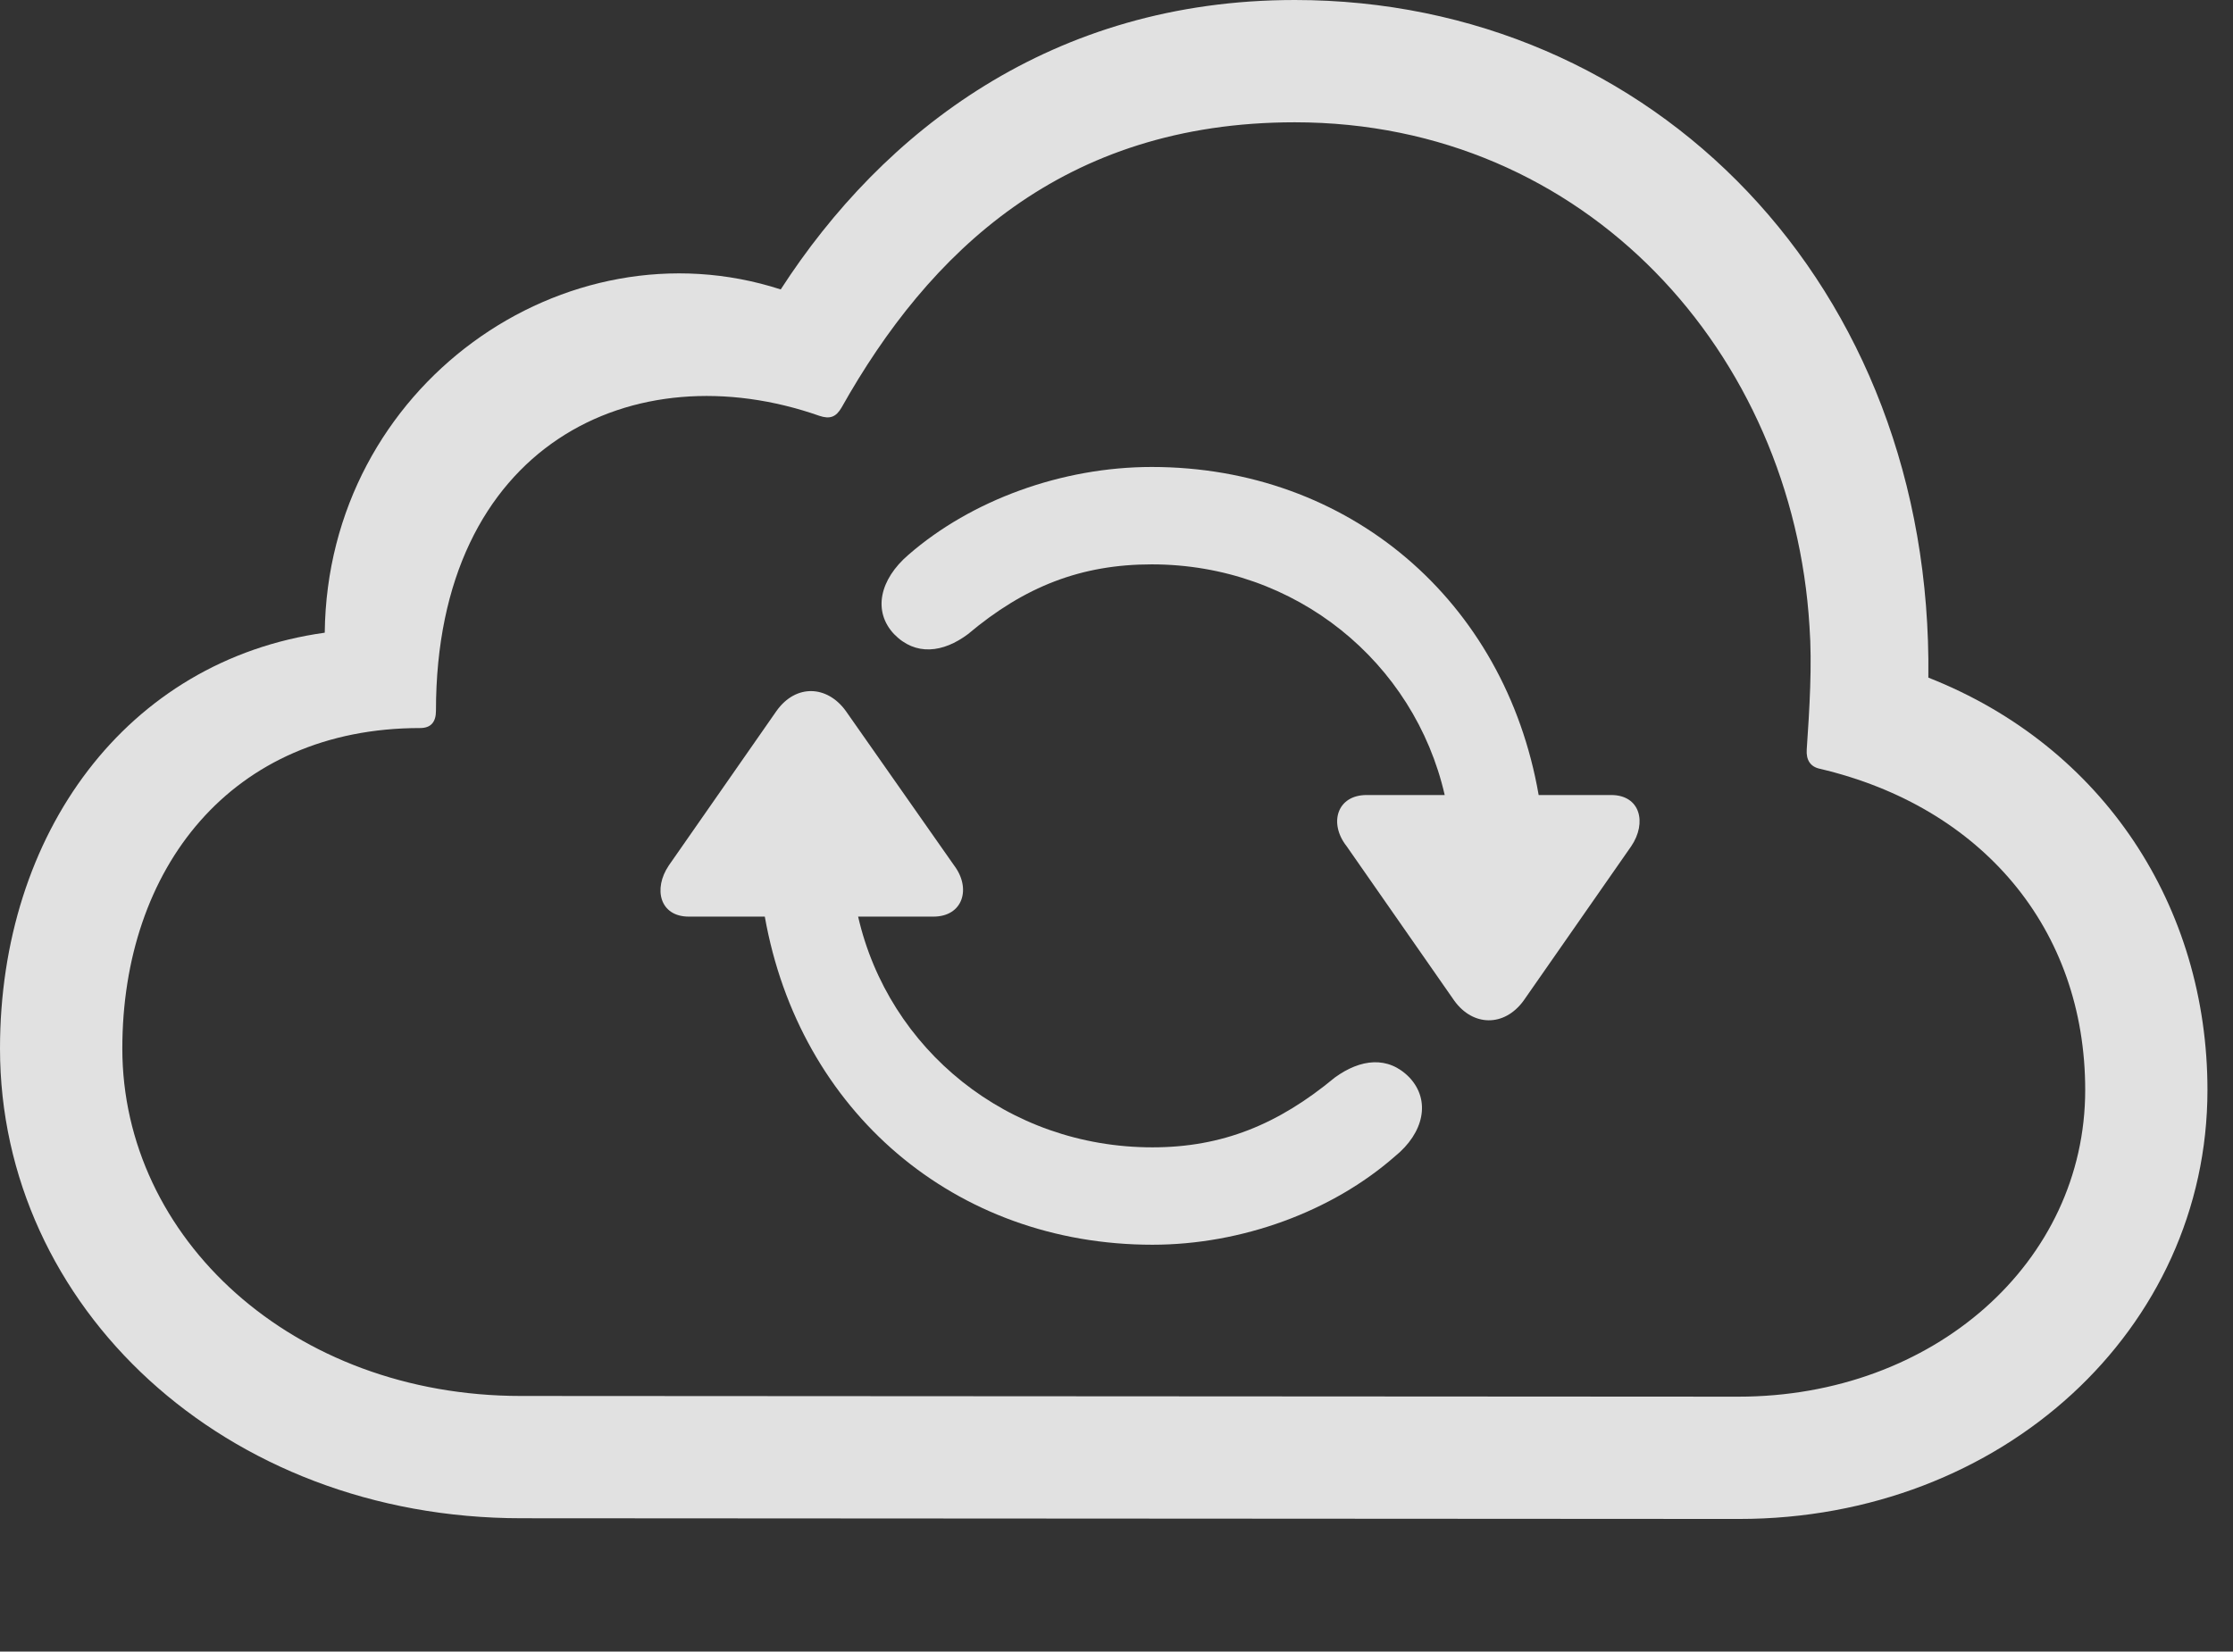 <?xml version="1.0" encoding="UTF-8"?>
<!--Generator: Apple Native CoreSVG 232.5-->
<!DOCTYPE svg
PUBLIC "-//W3C//DTD SVG 1.1//EN"
       "http://www.w3.org/Graphics/SVG/1.1/DTD/svg11.dtd">
<svg version="1.1" xmlns="http://www.w3.org/2000/svg" xmlns:xlink="http://www.w3.org/1999/xlink" width="31.562" height="23.35">
 <rect width="100%" height="100%" fill="#333333" stroke="none"/>
 <g>
  <rect height="23.35" opacity="0" width="31.562" x="0" y="0"/>
  <path d="M24.58 21.475C28.301 21.475 31.201 18.789 31.201 15.41C31.201 12.822 29.736 10.557 27.256 9.58C27.324 4.033 23.359 0 18.301 0C14.873 0 12.48 1.855 11.035 4.092C7.988 3.105 4.629 5.449 4.59 8.945C1.787 9.336 0 11.787 0 14.824C0 18.467 3.164 21.465 7.373 21.465ZM24.57 19.746L7.363 19.736C4.131 19.736 1.729 17.5 1.729 14.824C1.729 12.285 3.262 10.293 5.938 10.293C6.094 10.293 6.162 10.205 6.162 10.049C6.162 6.279 8.965 4.961 11.582 5.879C11.729 5.928 11.816 5.898 11.895 5.762C13.125 3.574 15.02 1.729 18.301 1.729C22.422 1.729 25.342 5 25.576 8.857C25.615 9.395 25.576 10.029 25.537 10.596C25.527 10.742 25.586 10.84 25.723 10.869C28.008 11.406 29.473 13.125 29.473 15.41C29.473 17.842 27.334 19.746 24.57 19.746Z" fill="#ffffff" fill-opacity="0.85"/>
  <path d="M9.453 12.236C9.229 12.568 9.326 12.959 9.736 12.959L10.81 12.959C11.299 15.713 13.496 17.598 16.289 17.598C17.549 17.598 18.828 17.129 19.717 16.348C20.127 16.016 20.225 15.557 19.922 15.234C19.619 14.922 19.229 14.971 18.867 15.234C18.066 15.898 17.275 16.221 16.289 16.221C14.238 16.221 12.559 14.834 12.129 12.959L13.193 12.959C13.613 12.959 13.73 12.559 13.486 12.236L11.953 10.049C11.69 9.688 11.25 9.668 10.977 10.049ZM12.637 8.965C12.94 9.277 13.33 9.229 13.682 8.965C14.482 8.291 15.283 7.979 16.279 7.979C18.32 7.979 19.99 9.365 20.42 11.24L19.316 11.24C18.896 11.24 18.779 11.641 19.033 11.963L20.557 14.15C20.82 14.512 21.26 14.521 21.533 14.15L23.057 11.963C23.281 11.631 23.184 11.24 22.773 11.24L21.748 11.24C21.27 8.486 19.062 6.602 16.279 6.602C15.01 6.602 13.73 7.07 12.842 7.842C12.432 8.193 12.334 8.643 12.637 8.965Z" fill="#ffffff" fill-opacity="0.85"/>
 </g>
</svg>
